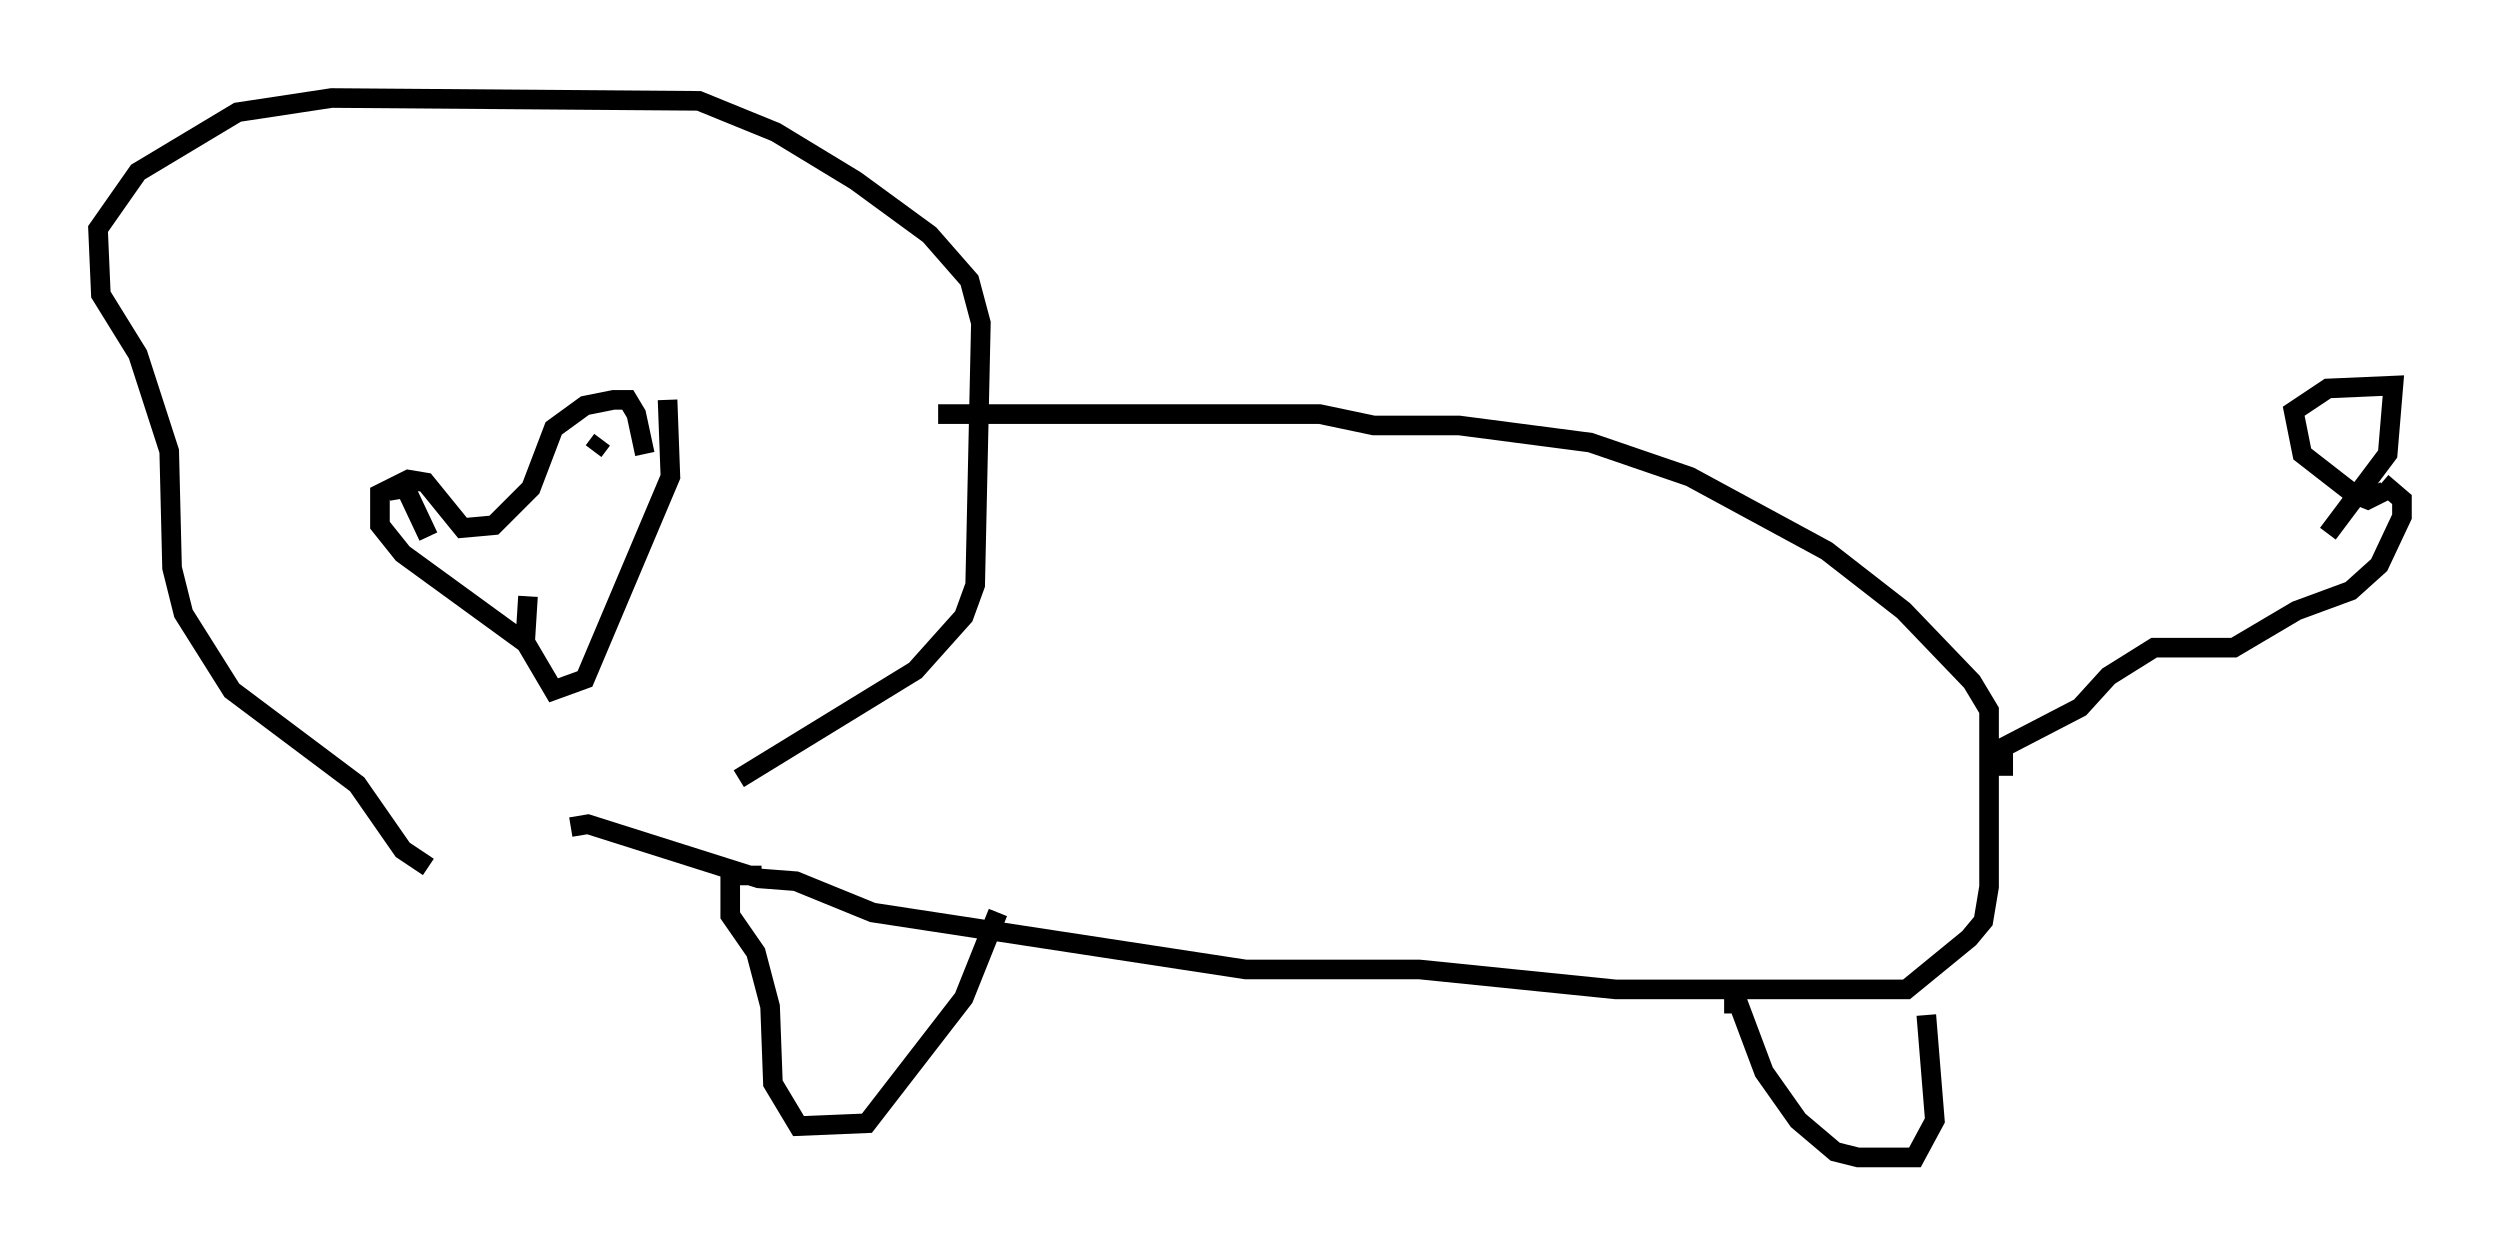 <?xml version="1.0" encoding="utf-8" ?>
<svg baseProfile="full" height="64.033" version="1.1" width="127.508" xmlns="http://www.w3.org/2000/svg" xmlns:ev="http://www.w3.org/2001/xml-events" xmlns:xlink="http://www.w3.org/1999/xlink"><defs /><rect fill="white" height="64.033" width="127.508" x="0" y="0" /><path d="M24.173, 44.944 m13.508, -5.229 l9.006, -5.52 2.469, -2.76 l0.581, -1.598 0.291, -13.363 l-0.581, -2.179 -2.034, -2.324 l-3.777, -2.76 -4.067, -2.469 l-3.922, -1.598 -18.737, -0.145 l-4.793, 0.726 -5.084, 3.05 l-2.034, 2.905 0.145, 3.341 l1.888, 3.05 1.598, 4.939 l0.145, 5.955 0.581, 2.324 l2.469, 3.922 6.391, 4.793 l2.324, 3.341 1.307, 0.872 m5.084, -11.33 l-6.391, -4.648 -1.162, -1.453 l0.0, -1.598 1.453, -0.726 l0.872, 0.145 1.888, 2.324 l1.598, -0.145 1.888, -1.888 l1.162, -3.05 1.598, -1.162 l1.453, -0.291 0.726, 0.0 l0.436, 0.726 0.436, 2.034 m-2.179, -0.726 l-0.436, 0.581 m-10.458, 2.034 l0.872, -0.145 1.162, 2.469 m7.263, 14.816 l0.872, -0.145 8.715, 2.76 l1.888, 0.145 3.922, 1.598 l19.028, 2.905 8.86, 0.0 l10.022, 1.017 14.816, 0.0 l3.196, -2.615 0.726, -0.872 l0.291, -1.743 0.0, -9.006 l-0.872, -1.453 -3.486, -3.631 l-3.922, -3.05 -6.972, -3.777 l-5.084, -1.743 -6.682, -0.872 l-4.358, 0.0 -2.76, -0.581 l-19.464, 0.0 m-9.006, 23.531 l-1.598, 0.0 0.0, 2.034 l1.307, 1.888 0.726, 2.76 l0.145, 3.922 1.307, 2.179 l3.486, -0.145 4.939, -6.391 l1.743, -4.358 m37.039, 4.648 l0.726, 0.0 1.307, 3.486 l1.743, 2.469 1.888, 1.598 l1.162, 0.291 2.905, 0.0 l1.017, -1.888 -0.436, -5.374 m3.922, -12.201 l0.0, -1.453 3.922, -2.034 l1.453, -1.598 2.324, -1.453 l4.067, 0.0 3.196, -1.888 l2.76, -1.017 1.453, -1.307 l1.162, -2.469 0.0, -0.872 l-1.017, -0.872 m0.145, 0.436 l-0.872, 0.436 -0.726, -0.291 l-2.615, -2.034 -0.436, -2.179 l1.743, -1.162 3.341, -0.145 l-0.291, 3.486 -3.05, 4.067 m-84.681, -6.827 l0.145, 3.922 -4.358, 10.313 l-1.598, 0.581 -1.453, -2.469 l0.145, -2.324 " fill="none" stroke="black" stroke-width="1" /></svg>